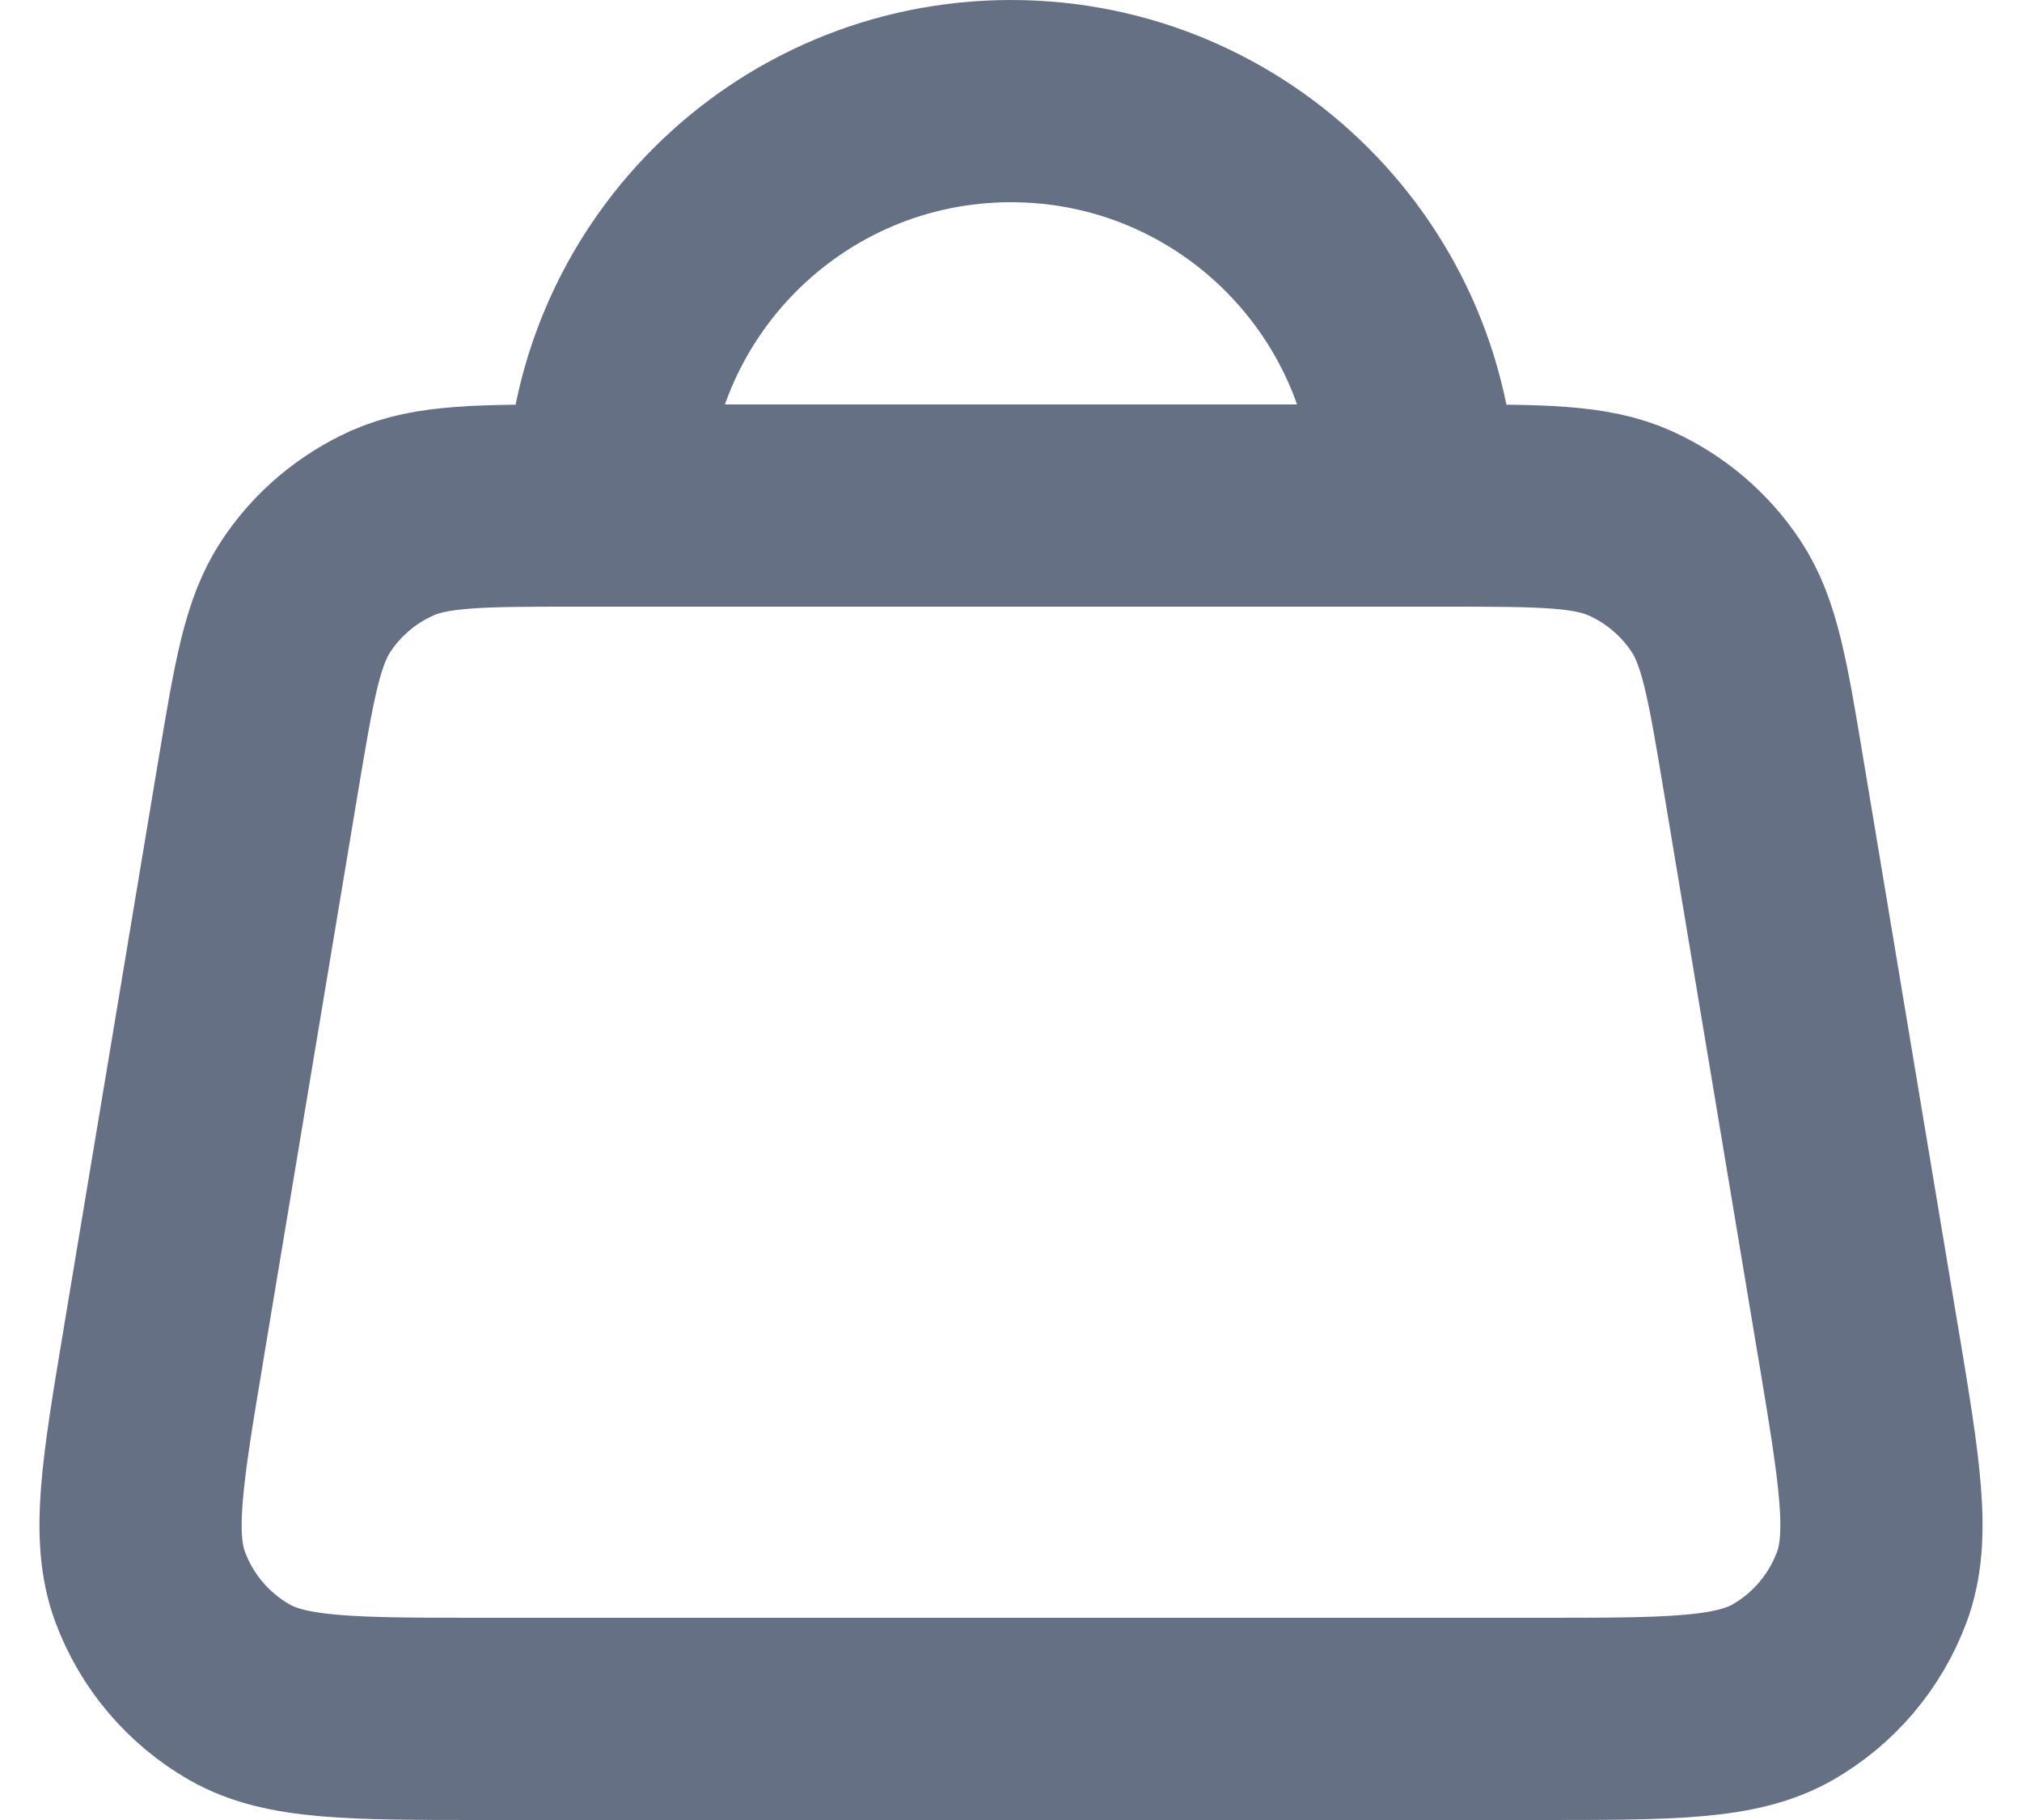 <svg width="20" height="18" viewBox="0 0 20 18" fill="none" xmlns="http://www.w3.org/2000/svg">
<path d="M6 5H5.711C4.748 5 4.267 5 3.876 5.175C3.532 5.33 3.238 5.578 3.029 5.893C2.792 6.249 2.713 6.724 2.554 7.674L1.621 13.274L1.621 13.276C1.407 14.556 1.3 15.197 1.486 15.697C1.649 16.135 1.961 16.502 2.366 16.735C2.828 17 3.478 17 4.777 17H15.222C16.522 17 17.172 17 17.635 16.735C18.04 16.502 18.351 16.135 18.514 15.697C18.7 15.197 18.593 14.557 18.38 13.277L18.379 13.274L17.445 7.674C17.287 6.724 17.208 6.249 16.971 5.893C16.762 5.578 16.468 5.33 16.124 5.175C15.733 5 15.252 5 14.289 5H14M6 5H14M6 5C6 2.791 7.791 1 10 1C12.209 1 14 2.791 14 5" stroke="#667085" stroke-width="2" stroke-linecap="round" stroke-linejoin="round"/>
</svg>
